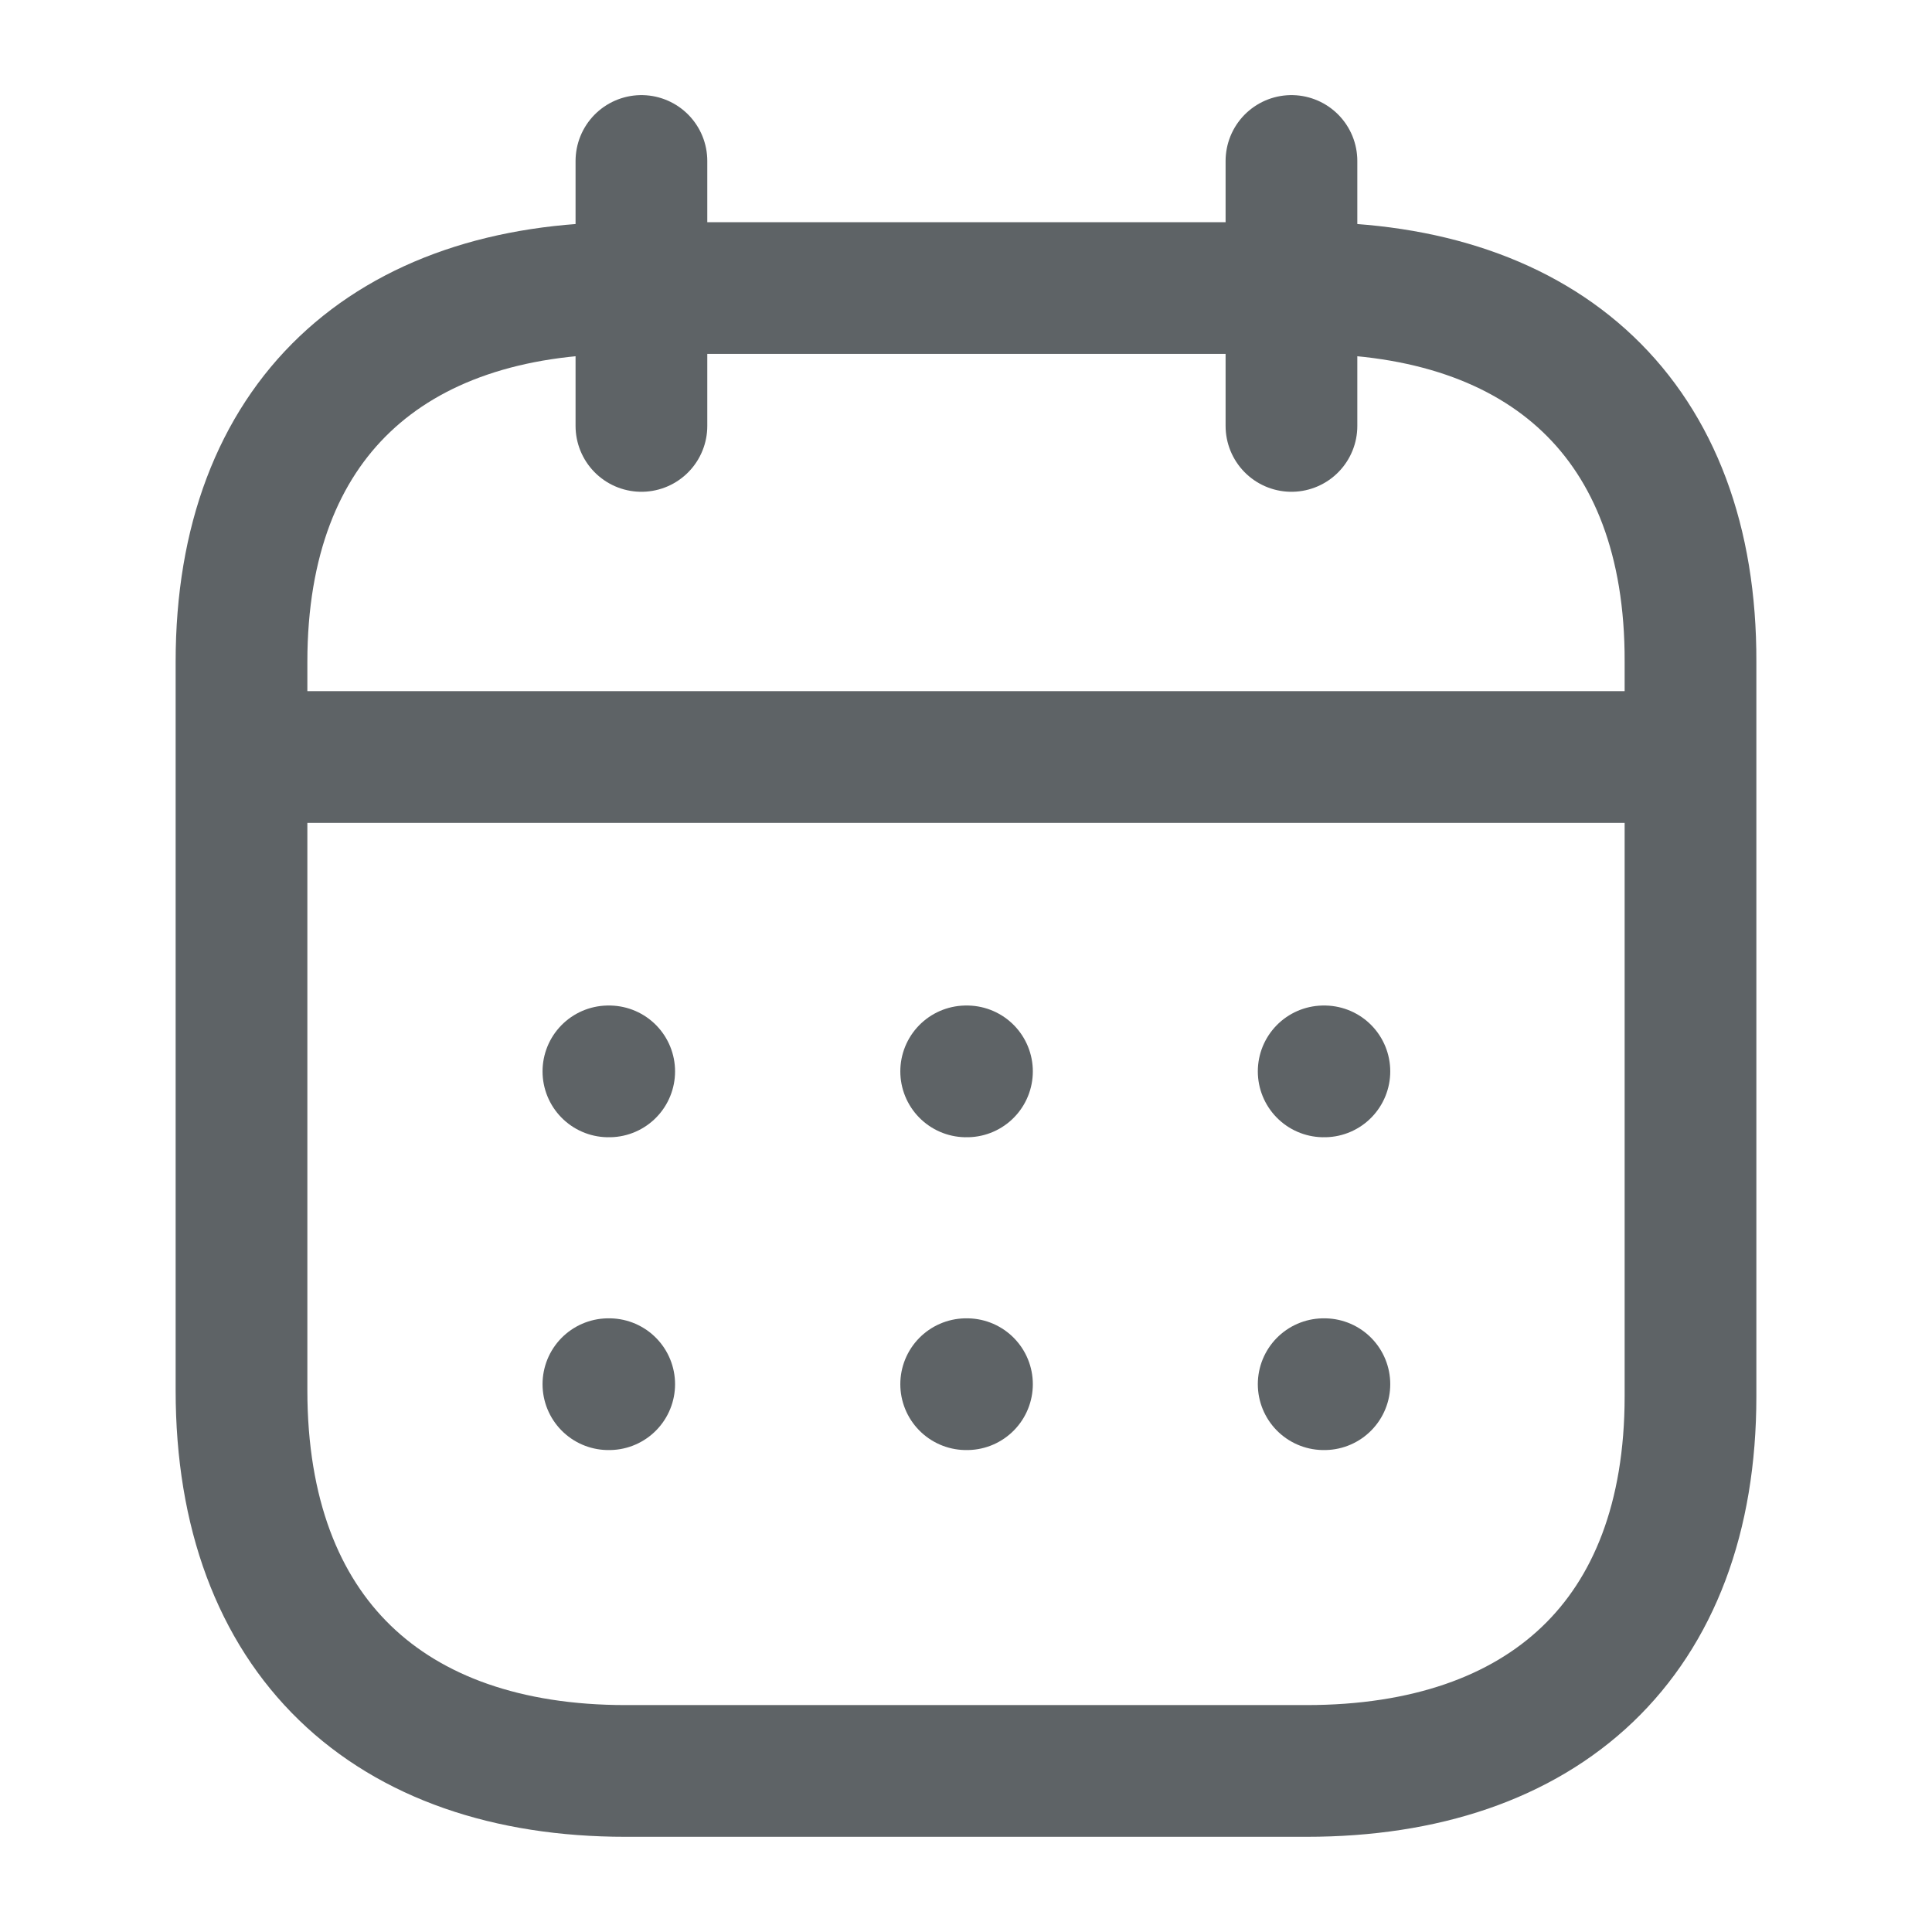 <svg width="22" height="22" viewBox="0 0 22 22" fill="none" xmlns="http://www.w3.org/2000/svg">
<path d="M2.836 8.62H19.175" stroke="#5E6366" stroke-width="1.5" stroke-linecap="round" stroke-linejoin="round"/>
<path d="M15.073 12.2H15.081" stroke="#5E6366" stroke-width="1.5" stroke-linecap="round" stroke-linejoin="round"/>
<path d="M11.002 12.2H11.011" stroke="#5E6366" stroke-width="1.5" stroke-linecap="round" stroke-linejoin="round"/>
<path d="M6.928 12.2H6.937" stroke="#5E6366" stroke-width="1.5" stroke-linecap="round" stroke-linejoin="round"/>
<path d="M15.073 15.762H15.081" stroke="#5E6366" stroke-width="1.5" stroke-linecap="round" stroke-linejoin="round"/>
<path d="M11.002 15.762H11.011" stroke="#5E6366" stroke-width="1.5" stroke-linecap="round" stroke-linejoin="round"/>
<path d="M6.928 15.762H6.937" stroke="#5E6366" stroke-width="1.5" stroke-linecap="round" stroke-linejoin="round"/>
<path d="M14.706 1.833V4.85" stroke="#5E6366" stroke-width="1.5" stroke-linecap="round" stroke-linejoin="round"/>
<path d="M7.304 1.833V4.85" stroke="#5E6366" stroke-width="1.5" stroke-linecap="round" stroke-linejoin="round"/>
<path fill-rule="evenodd" clip-rule="evenodd" d="M14.885 3.28H7.123C4.431 3.28 2.75 4.78 2.75 7.536V15.832C2.75 18.632 4.431 20.166 7.123 20.166H14.877C17.577 20.166 19.25 18.658 19.25 15.901V7.536C19.259 4.78 17.585 3.28 14.885 3.28Z" stroke="#5E6366" stroke-width="1.5" stroke-linecap="round" stroke-linejoin="round"/>
</svg>
